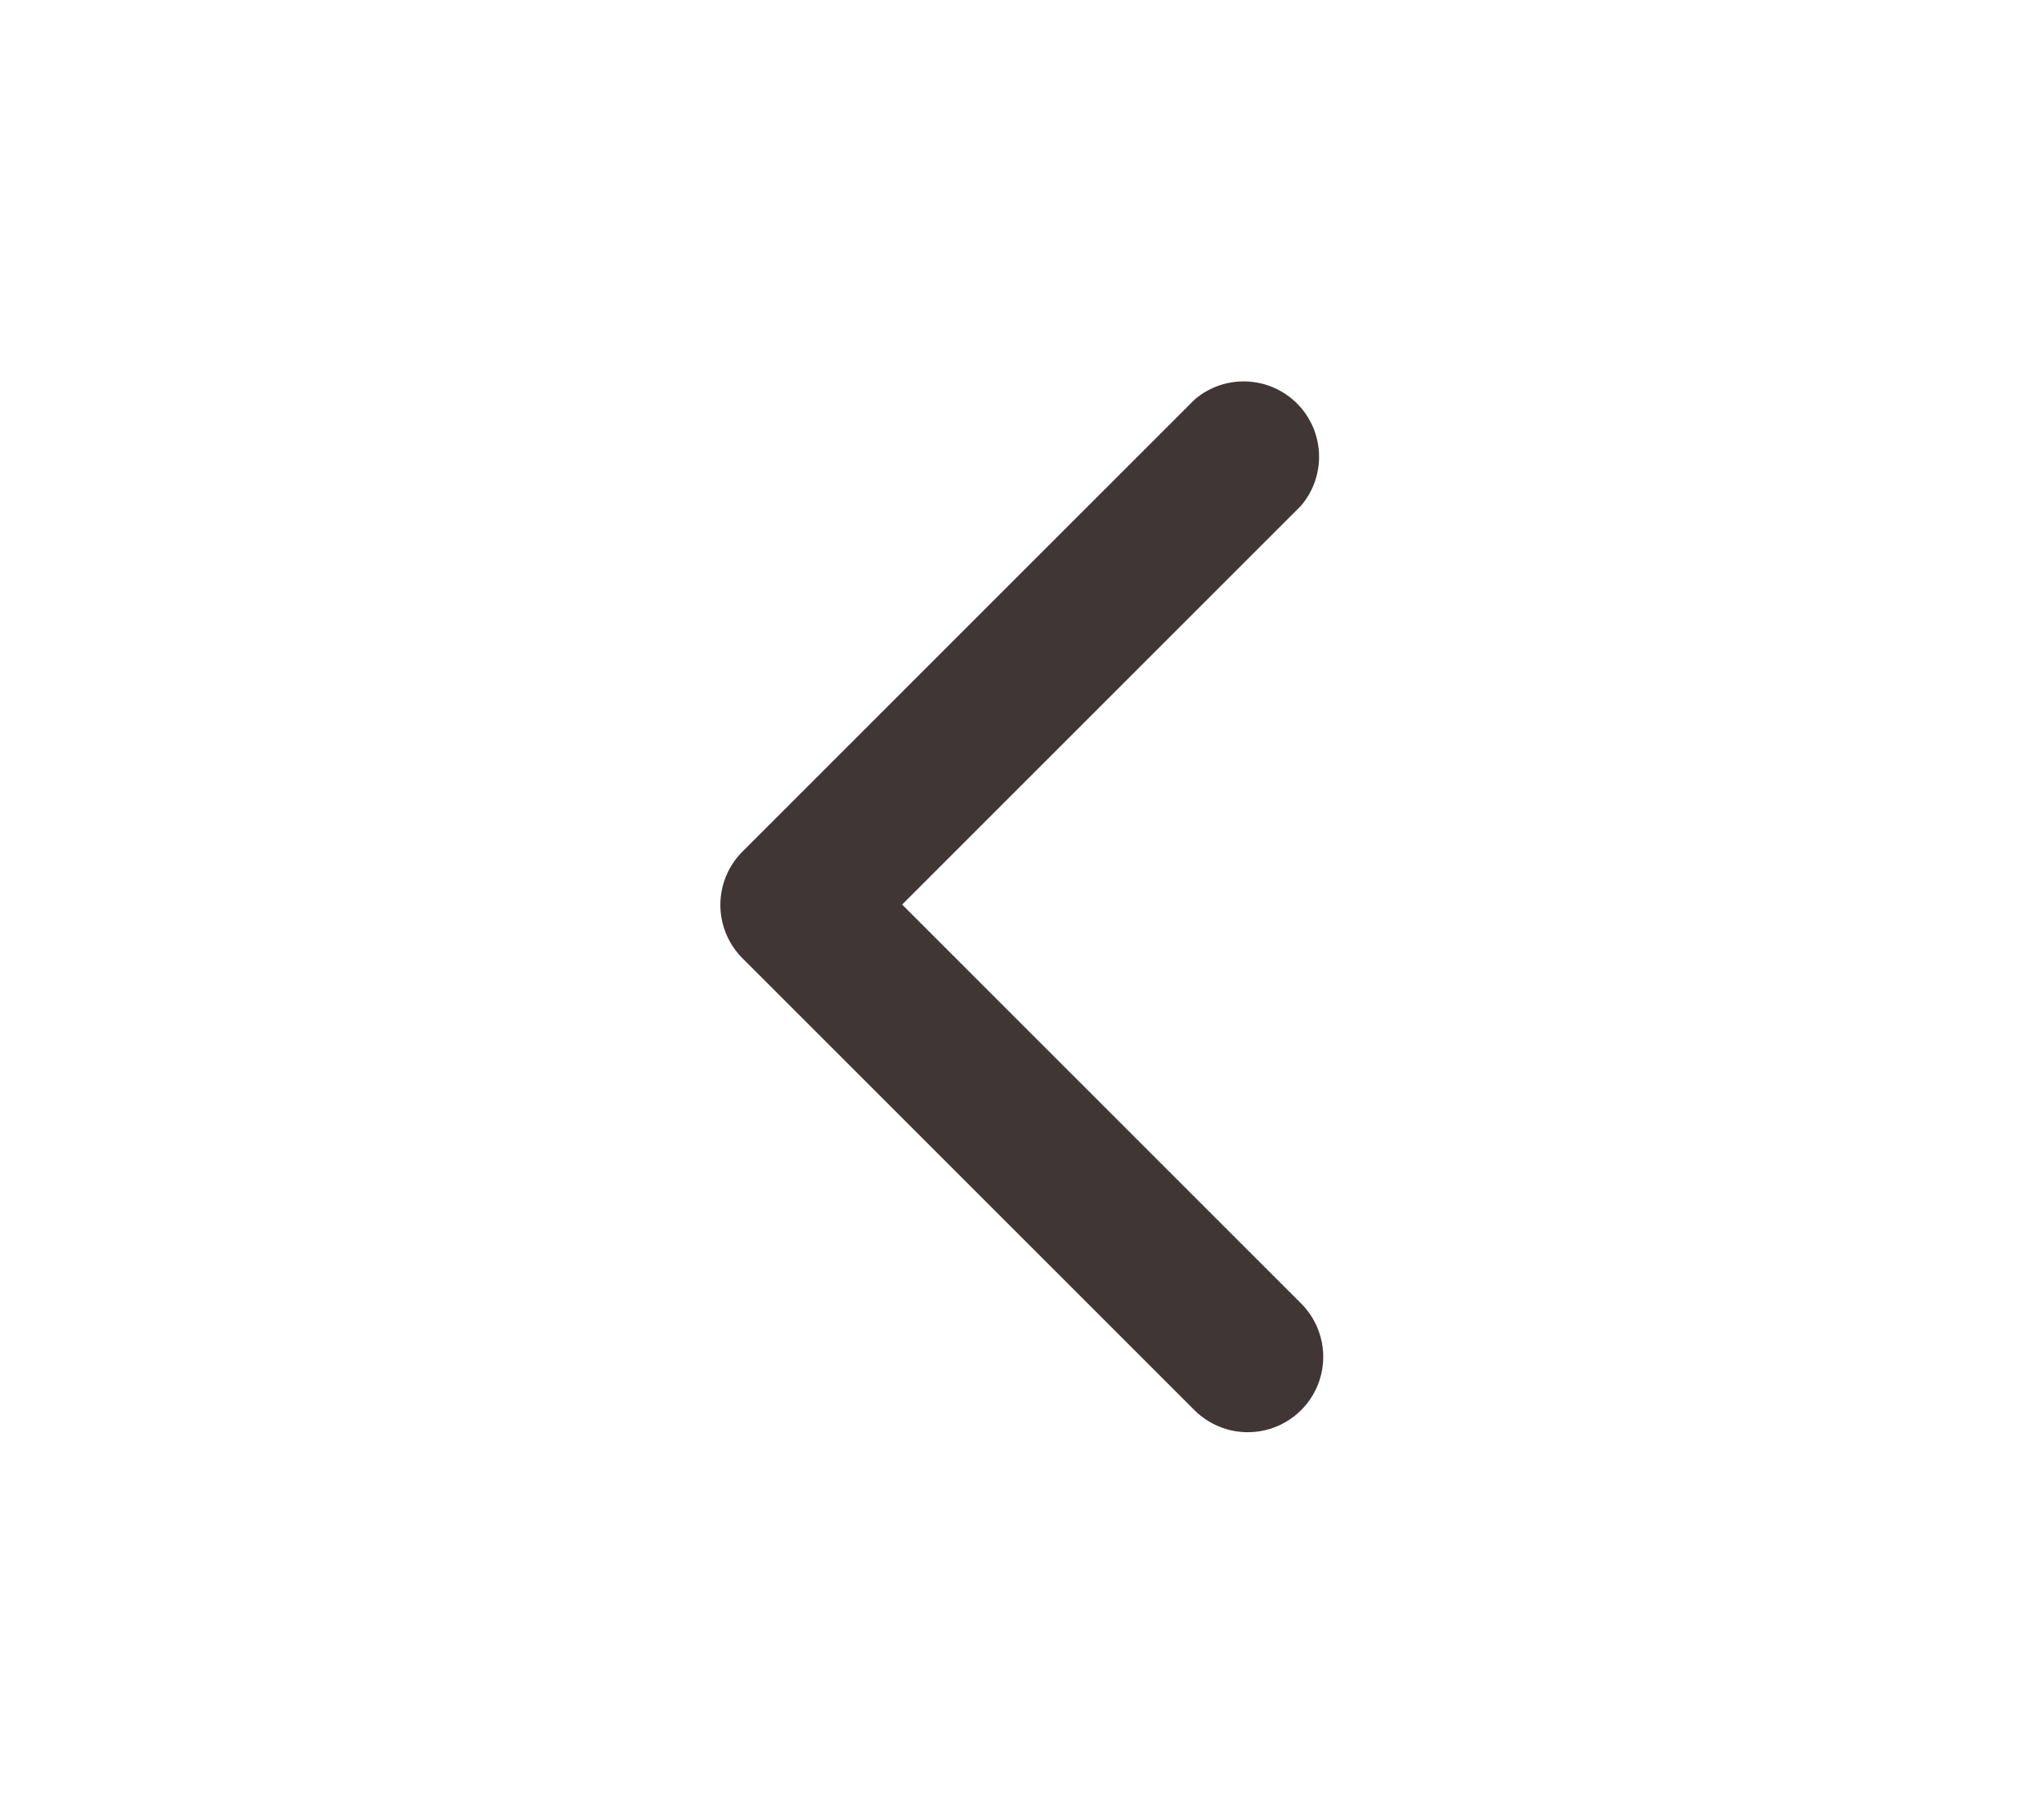 <svg width="61" height="54" viewBox="0 0 61 61" fill="none" xmlns="http://www.w3.org/2000/svg">
<path d="M38.125 48.292C37.791 48.294 37.459 48.23 37.149 48.103C36.84 47.977 36.558 47.79 36.32 47.555L21.07 32.305C20.597 31.828 20.331 31.184 20.331 30.513C20.331 29.841 20.597 29.197 21.07 28.721L36.32 13.471C36.807 13.054 37.432 12.837 38.072 12.862C38.711 12.886 39.318 13.152 39.771 13.604C40.224 14.057 40.489 14.664 40.513 15.303C40.538 15.943 40.321 16.568 39.904 17.055L26.459 30.5L39.904 43.945C40.261 44.299 40.505 44.751 40.605 45.244C40.705 45.736 40.657 46.248 40.467 46.713C40.276 47.178 39.952 47.576 39.535 47.857C39.118 48.139 38.628 48.29 38.125 48.292Z" fill="#413636"/>
</svg>
